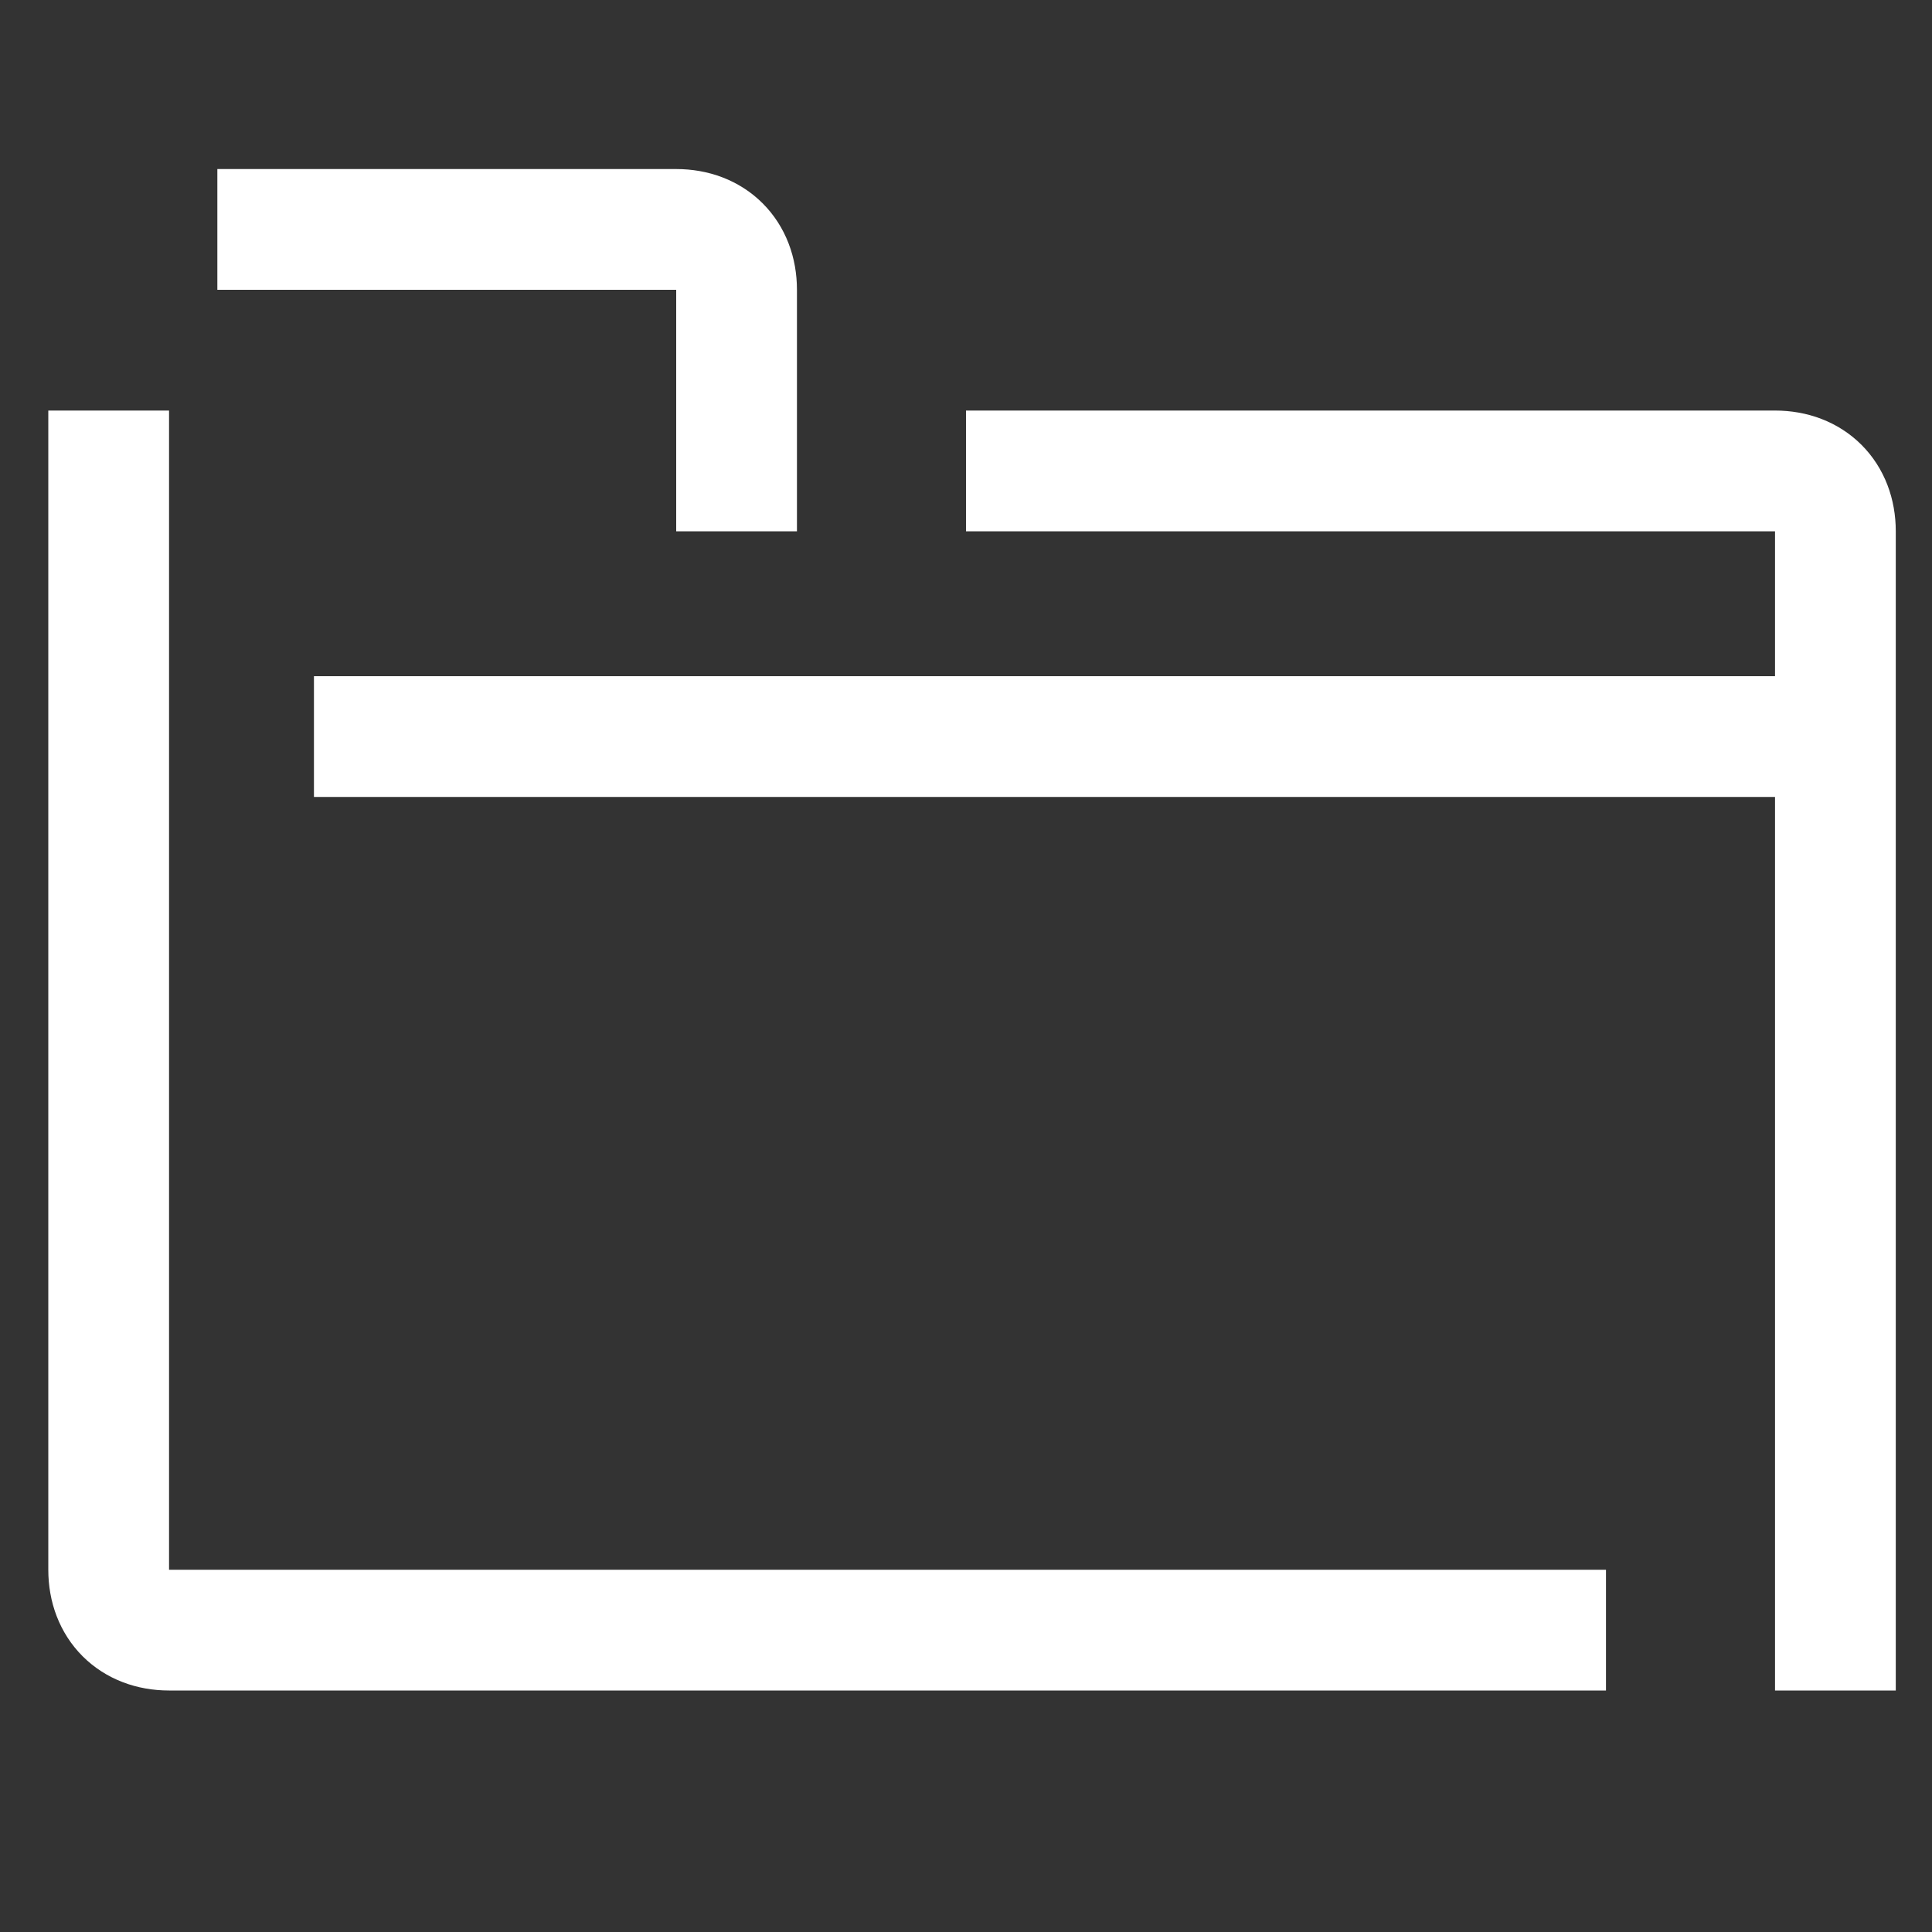 <?xml version="1.0" encoding="utf-8"?>
<svg version="1.1" xmlns="http://www.w3.org/2000/svg" xmlns:xlink="http://www.w3.org/1999/xlink" x="0px" y="0px"
	 viewBox="0 0 16 16" style="enable-background:new 0 0 16 16;" xml:space="preserve">
<rect x="0" y="0" width="16" height="16" fill="#333333" stroke="none"/>
<g id="BG3">
</g>
<g id="BG2">
</g>
<g id="BG1">
</g>
<g id="artwork">
	<path style="fill:none;stroke:#FFFFFF;stroke-miterlimit:10;" d="M1.8,1.9h3.8c0.3,0,0.5,0.2,0.5,0.5v2"/>
	<path style="fill:none;stroke:#FFFFFF;stroke-miterlimit:10;" d="M8,3.9h6.7c0.3,0,0.5,0.2,0.5,0.5v9.6"/>
	<path style="fill:none;stroke:#FFFFFF;stroke-miterlimit:10;" d="M0.9,3.4V13c0,0.3,0.2,0.5,0.5,0.5h11.9"/>
	<line style="fill:none;stroke:#FFFFFF;stroke-miterlimit:10;" x1="2.6" y1="6.1" x2="15.2" y2="6.1"/>
</g>
</svg>
